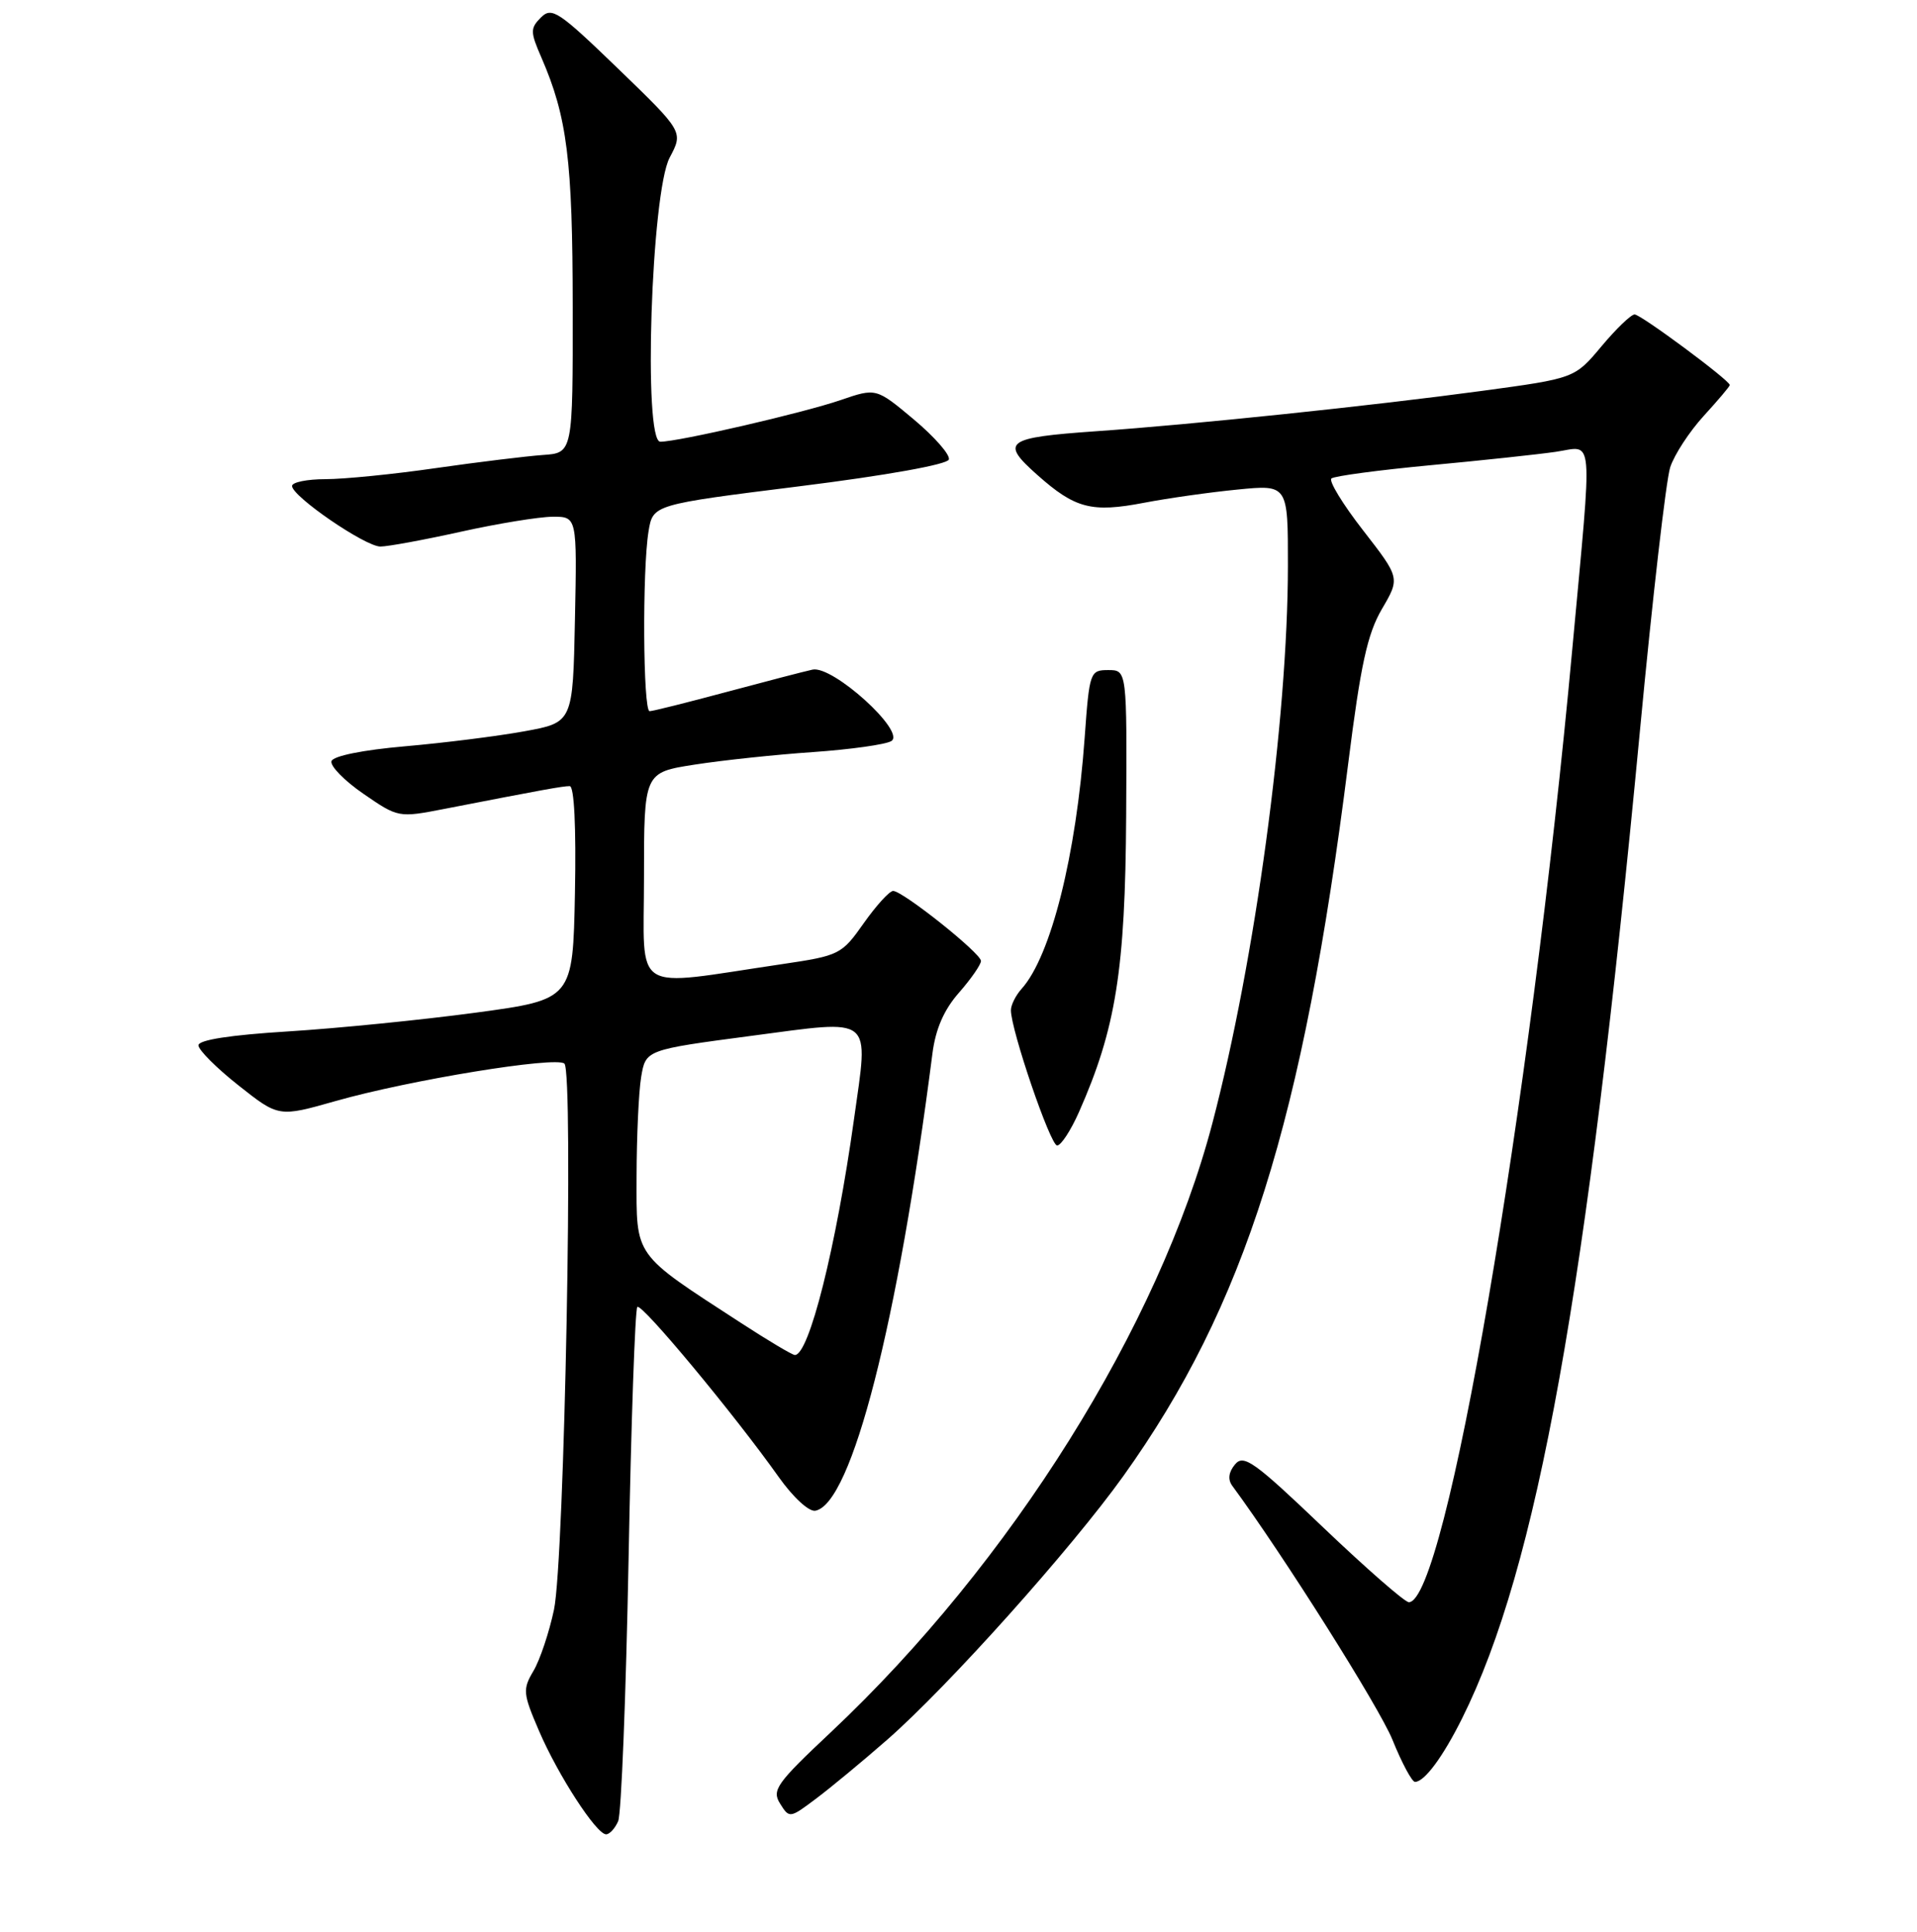 <?xml version="1.0" encoding="UTF-8" standalone="no"?>
<!DOCTYPE svg PUBLIC "-//W3C//DTD SVG 1.1//EN" "http://www.w3.org/Graphics/SVG/1.1/DTD/svg11.dtd" >
<svg xmlns="http://www.w3.org/2000/svg" xmlns:xlink="http://www.w3.org/1999/xlink" version="1.1" viewBox="0 0 256 258">
 <g >
 <path fill="currentColor"
d=" M 82.55 243.25 C 82.97 242.29 83.59 226.56 83.94 208.30 C 84.28 190.04 84.81 174.86 85.11 174.56 C 85.67 174.00 98.03 188.87 104.00 197.29 C 105.92 200.00 108.04 201.95 108.89 201.78 C 113.74 200.85 119.90 176.78 124.52 140.71 C 124.94 137.43 126.06 134.86 128.07 132.58 C 129.68 130.74 131.00 128.84 131.00 128.35 C 131.00 127.32 120.56 119.00 119.27 119.00 C 118.78 119.00 117.02 120.94 115.35 123.30 C 112.40 127.49 112.12 127.64 104.41 128.78 C 84.03 131.79 86.00 133.03 86.00 117.22 C 86.00 103.18 86.00 103.18 92.75 102.13 C 96.46 101.55 103.59 100.79 108.59 100.45 C 113.59 100.10 118.29 99.44 119.03 98.98 C 121.02 97.75 111.20 88.84 108.50 89.44 C 107.40 89.68 102.22 91.03 97.00 92.43 C 91.78 93.83 87.16 94.99 86.75 94.99 C 85.87 95.00 85.76 76.10 86.61 70.95 C 87.20 67.40 87.20 67.40 106.77 64.95 C 118.31 63.51 126.50 62.04 126.71 61.38 C 126.92 60.76 124.81 58.36 122.04 56.03 C 117.00 51.81 117.00 51.81 112.25 53.44 C 107.26 55.15 90.60 59.00 88.18 59.00 C 85.87 59.00 86.96 25.71 89.43 21.05 C 91.26 17.60 91.26 17.60 82.54 9.17 C 74.59 1.49 73.69 0.89 72.24 2.33 C 70.80 3.78 70.80 4.25 72.31 7.71 C 75.74 15.62 76.47 21.38 76.48 41.00 C 76.50 60.50 76.50 60.50 72.50 60.77 C 70.30 60.93 63.87 61.71 58.22 62.52 C 52.57 63.34 45.93 64.00 43.47 64.00 C 41.01 64.00 39.00 64.41 39.00 64.91 C 39.00 66.30 48.77 73.00 50.80 73.00 C 51.79 73.00 56.63 72.11 61.55 71.02 C 66.47 69.93 71.98 69.03 73.78 69.02 C 77.06 69.00 77.06 69.00 76.78 82.75 C 76.50 96.50 76.50 96.50 70.00 97.68 C 66.42 98.33 59.26 99.23 54.08 99.68 C 48.46 100.17 44.50 100.97 44.27 101.66 C 44.06 102.30 45.98 104.27 48.54 106.03 C 53.17 109.22 53.23 109.23 59.35 108.04 C 72.55 105.47 75.13 105.00 76.08 105.00 C 76.68 105.00 76.95 110.44 76.78 119.25 C 76.50 133.50 76.50 133.50 63.50 135.26 C 56.35 136.22 45.10 137.35 38.50 137.76 C 30.73 138.24 26.50 138.90 26.50 139.62 C 26.50 140.24 28.91 142.65 31.86 144.98 C 37.22 149.22 37.22 149.22 44.86 147.05 C 54.71 144.25 74.24 141.06 75.37 142.06 C 76.62 143.18 75.38 208.37 73.98 215.00 C 73.34 218.02 72.11 221.70 71.25 223.16 C 69.78 225.64 69.83 226.18 71.97 231.16 C 74.52 237.11 79.64 245.00 80.94 245.00 C 81.41 245.00 82.13 244.21 82.55 243.25 Z  M 118.52 232.33 C 126.65 225.20 143.06 206.87 150.02 197.14 C 166.26 174.42 174.02 149.82 180.04 102.00 C 181.70 88.80 182.60 84.67 184.54 81.35 C 186.97 77.20 186.97 77.20 182.04 70.85 C 179.32 67.36 177.42 64.23 177.80 63.91 C 178.19 63.58 184.12 62.79 191.00 62.14 C 197.88 61.50 205.41 60.69 207.75 60.35 C 212.90 59.61 212.69 57.13 209.98 86.55 C 204.31 148.36 193.05 214.00 188.14 214.00 C 187.60 214.00 182.46 209.50 176.70 204.01 C 167.51 195.23 166.08 194.20 164.93 195.59 C 164.07 196.62 163.94 197.61 164.56 198.45 C 171.37 207.70 184.17 228.00 185.95 232.37 C 187.20 235.47 188.56 238.00 188.96 238.00 C 190.22 238.00 192.68 234.68 195.26 229.50 C 205.30 209.34 211.88 172.80 219.01 97.50 C 220.67 79.90 222.49 64.12 223.04 62.42 C 223.59 60.73 225.61 57.64 227.52 55.55 C 229.43 53.46 231.00 51.61 231.00 51.43 C 231.00 50.81 219.13 42.00 218.29 42.00 C 217.81 42.00 215.82 43.92 213.86 46.26 C 210.29 50.53 210.29 50.53 197.90 52.21 C 183.29 54.19 159.23 56.71 146.36 57.60 C 134.27 58.45 133.53 59.00 138.52 63.43 C 143.58 67.93 145.77 68.50 152.80 67.15 C 155.93 66.55 161.54 65.75 165.25 65.39 C 172.00 64.72 172.00 64.72 171.99 75.61 C 171.97 96.10 167.61 128.29 161.91 150.00 C 154.80 177.12 134.99 208.75 111.00 231.32 C 103.68 238.20 103.04 239.10 104.18 240.91 C 105.41 242.88 105.48 242.87 108.96 240.25 C 110.91 238.79 115.21 235.23 118.52 232.33 Z  M 144.09 148.53 C 149.02 137.38 150.27 129.55 150.39 109.00 C 150.50 89.50 150.50 89.50 148.00 89.50 C 145.57 89.50 145.48 89.74 144.85 98.50 C 143.72 114.25 140.34 127.73 136.42 132.08 C 135.64 132.95 135.00 134.23 135.00 134.93 C 135.00 137.57 140.27 153.00 141.17 153.00 C 141.69 153.00 143.00 150.99 144.09 148.53 Z  M 99.00 176.73 C 84.45 167.28 85.00 168.04 85.01 157.13 C 85.02 151.83 85.29 145.86 85.62 143.86 C 86.23 140.22 86.23 140.22 100.36 138.35 C 116.85 136.18 116.00 135.49 114.05 149.45 C 111.65 166.64 108.03 181.04 106.14 180.98 C 105.79 180.97 102.57 179.05 99.00 176.73 Z "/>
</g>
</svg>